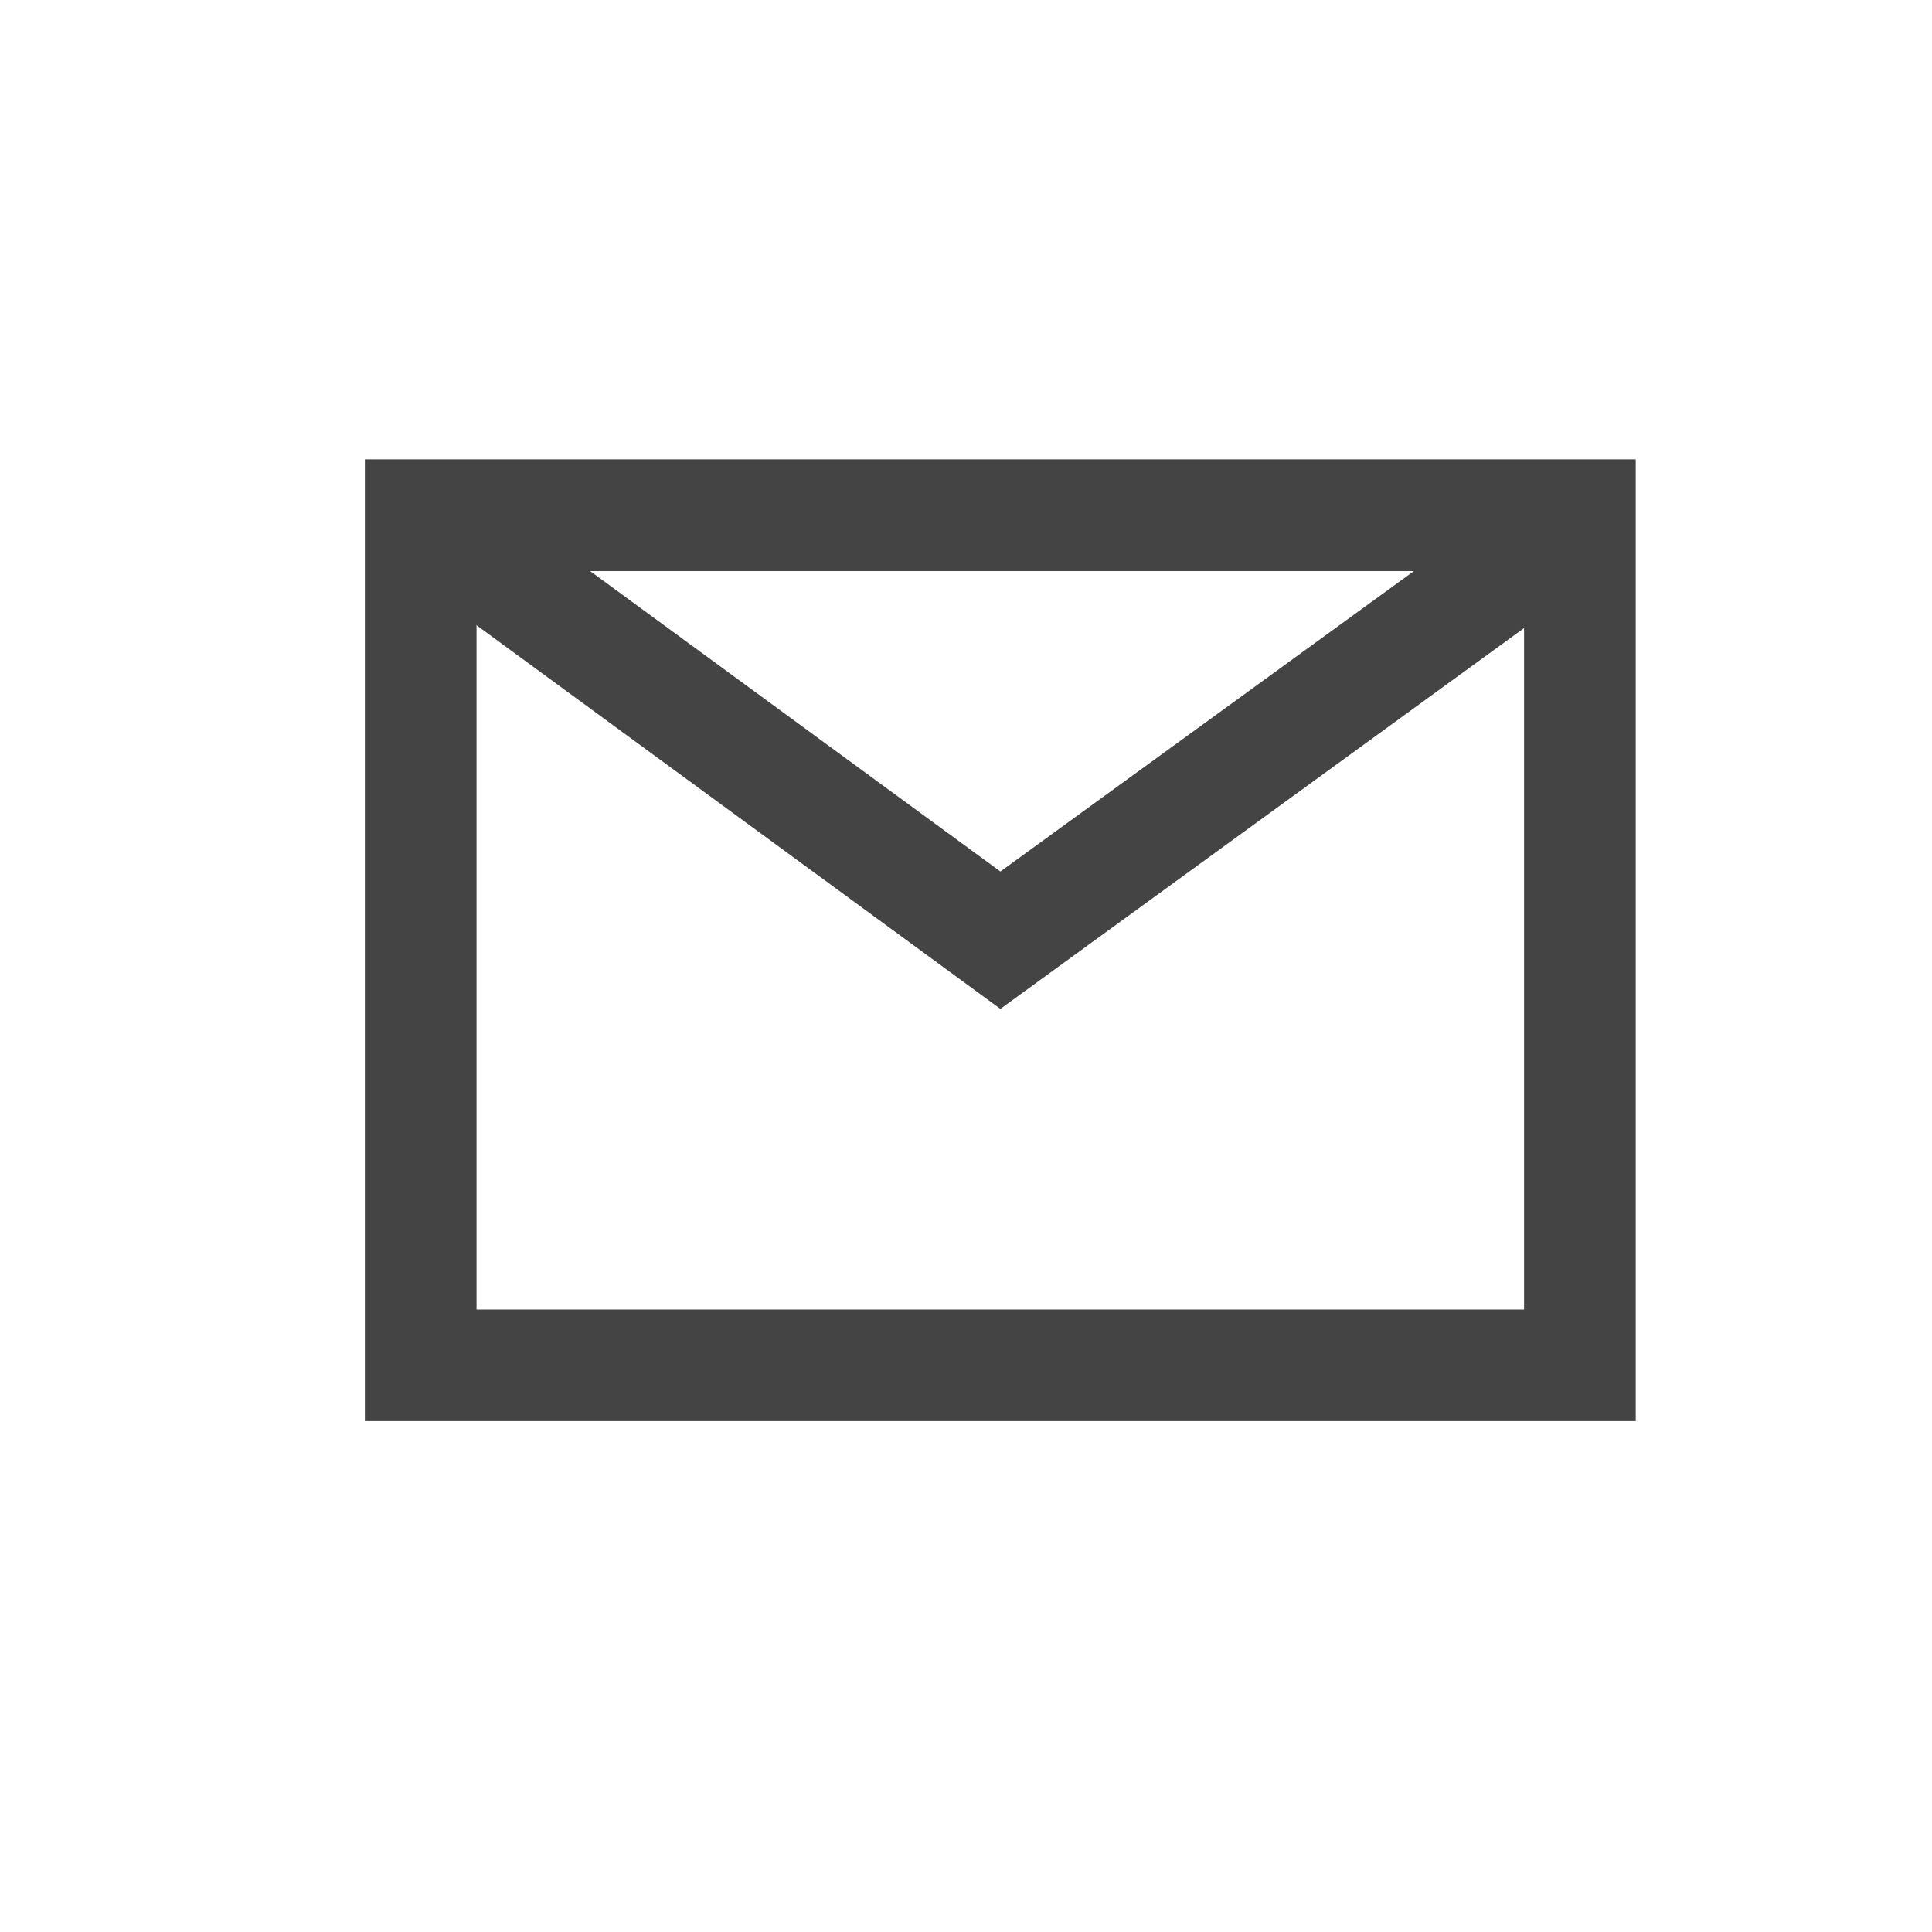 <?xml version="1.0" encoding="utf-8"?>
<!-- Generated by IcoMoon.io -->
<!DOCTYPE svg PUBLIC "-//W3C//DTD SVG 1.1//EN" "http://www.w3.org/Graphics/SVG/1.1/DTD/svg11.dtd">
<svg version="1.1" xmlns="http://www.w3.org/2000/svg" xmlns:xlink="http://www.w3.org/1999/xlink" width="20" height="20" viewBox="0 0 20 20">
<path fill="#444444" d="M16.933 14.711h-13.156v-9.956h13.156v9.956zM4.933 13.556h10.844v-7.644h-10.844v7.644z"></path>
<path fill="#444444" d="M10.356 10.444l-6.311-4.622 0.667-0.933 5.644 4.133 5.689-4.133 0.667 0.933z"></path>
</svg>
